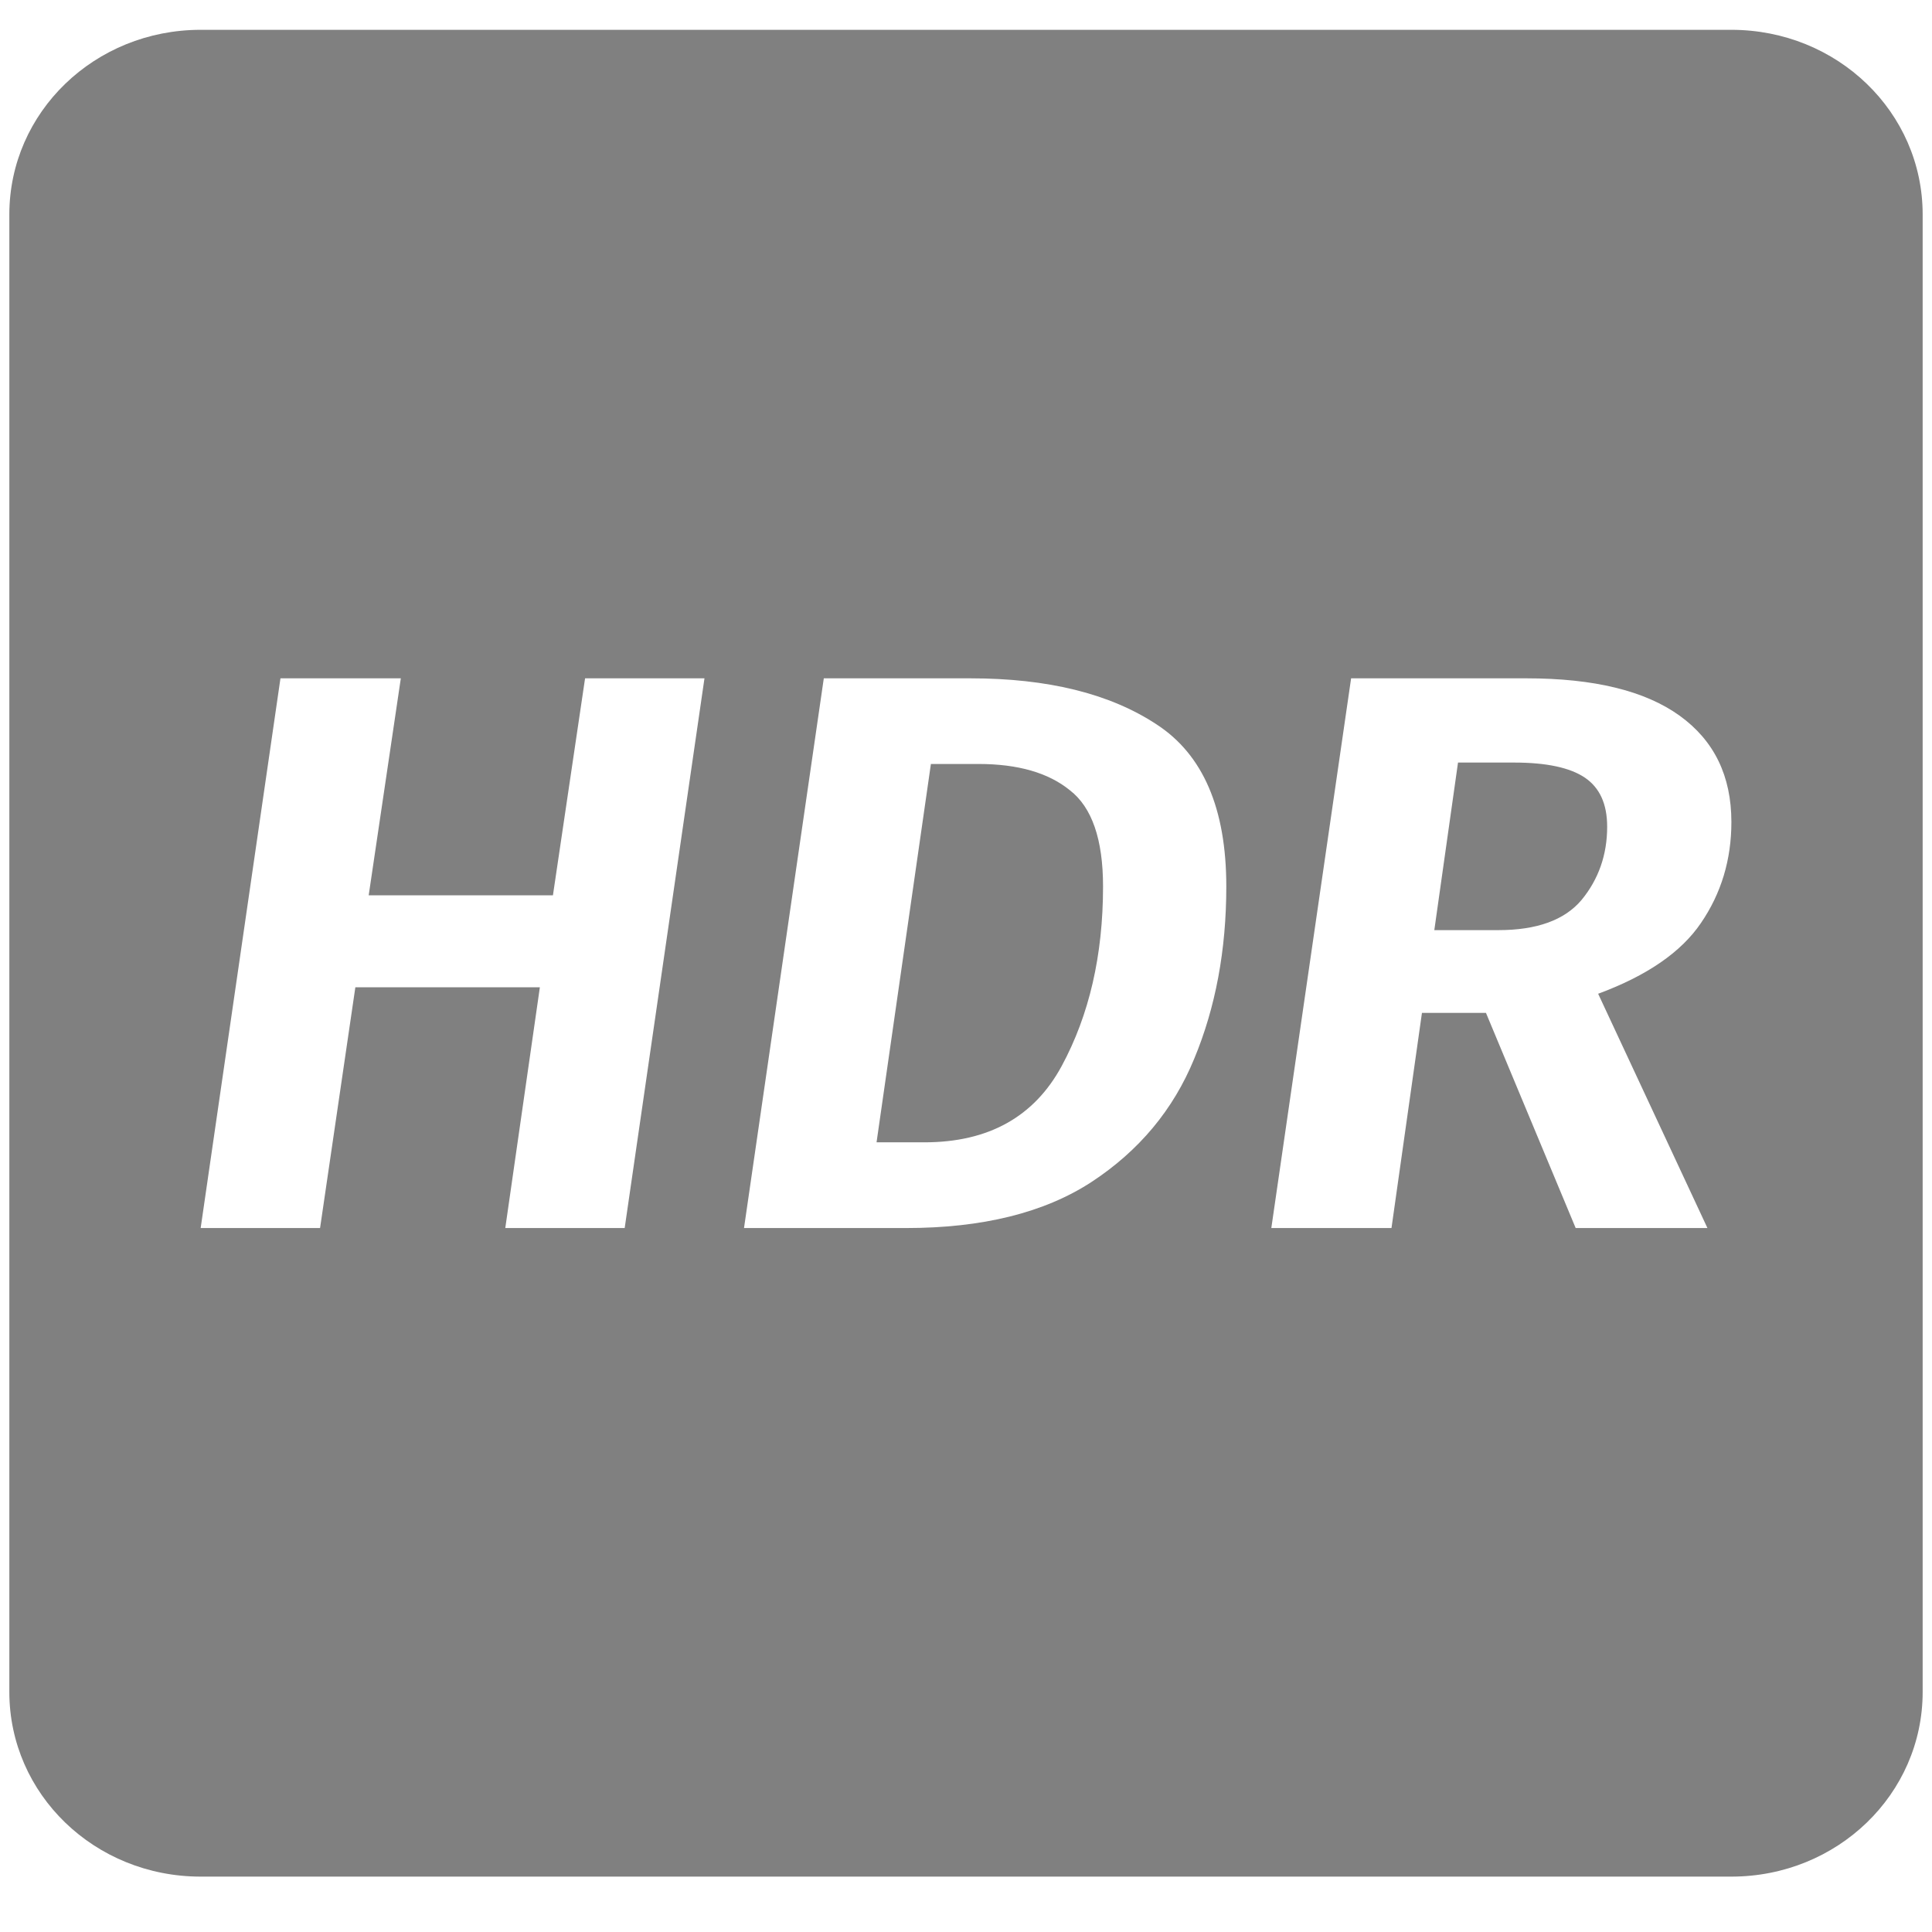<?xml version="1.0" encoding="UTF-8" standalone="no"?>
<!-- Uploaded to: SVG Repo, www.svgrepo.com, Generator: SVG Repo Mixer Tools -->

<svg
   width="30"
   height="30"
   viewBox="0 0 30 30"
   version="1.1"
   id="svg822"
   inkscape:version="1.3.2 (091e20e, 2023-11-25)"
   sodipodi:docname="hdr-boxed-svgrepo-com.svg"
   inkscape:export-filename="hdr-boxed-svgrepo-com.png"
   inkscape:export-xdpi="5760"
   inkscape:export-ydpi="5760"
   xmlns:inkscape="http://www.inkscape.org/namespaces/inkscape"
   xmlns:sodipodi="http://sodipodi.sourceforge.net/DTD/sodipodi-0.dtd"
   xmlns="http://www.w3.org/2000/svg"
   xmlns:svg="http://www.w3.org/2000/svg"
   xmlns:rdf="http://www.w3.org/1999/02/22-rdf-syntax-ns#"
   xmlns:cc="http://creativecommons.org/ns#"
   xmlns:dc="http://purl.org/dc/elements/1.1/">
  <defs
     id="defs816" />
  <sodipodi:namedview
     id="base"
     pagecolor="#ffffff"
     bordercolor="#666666"
     borderopacity="1.0"
     inkscape:pageopacity="0.0"
     inkscape:pageshadow="2"
     inkscape:zoom="12.56293"
     inkscape:cx="14.964662"
     inkscape:cy="22.884789"
     inkscape:document-units="px"
     inkscape:current-layer="layer1"
     showgrid="true"
     units="px"
     inkscape:window-width="1392"
     inkscape:window-height="1212"
     inkscape:window-x="903"
     inkscape:window-y="1314"
     inkscape:window-maximized="0"
     showguides="false"
     inkscape:guide-bbox="true"
     inkscape:showpageshadow="2"
     inkscape:pagecheckerboard="0"
     inkscape:deskcolor="#d1d1d1">
    <sodipodi:guide
       position="21.126,22.794"
       orientation="1,0"
       id="guide1575"
       inkscape:locked="false" />
    <sodipodi:guide
       position="22.682,23.285"
       orientation="1,0"
       id="guide1635"
       inkscape:locked="false" />
    <sodipodi:guide
       position="22.682,7.646"
       orientation="0,1"
       id="guide1639"
       inkscape:locked="false" />
    <sodipodi:guide
       position="18.86,18.86"
       orientation="1,0"
       id="guide1242"
       inkscape:locked="false" />
    <inkscape:grid
       type="xygrid"
       id="grid1103"
       originx="0"
       originy="0"
       spacingy="1"
       spacingx="1"
       units="px"
       visible="true" />
  </sodipodi:namedview>
  <g
     inkscape:label="Layer 1"
     inkscape:groupmode="layer"
     id="layer1"
     transform="translate(0,-289.062)">
    <g
       aria-label="HDR"
       style="font-style:normal;font-weight:normal;font-size:12.905px;line-height:1.25;font-family:sans-serif;letter-spacing:0px;word-spacing:0px;display:inline;fill:#000000;fill-opacity:1;stroke:none;stroke-width:1.2"
       id="text823"
       transform="matrix(0.833,0,0,0.833,2.5,50.677)" />
    <path
       style="display:inline;opacity:1;fill:#808080;fill-opacity:1;stroke:none;stroke-width:1.459;stroke-miterlimit:4;stroke-dasharray:none;stroke-opacity:0.716"
       d="m 3.116,289.525 c -1.646,0 -2.971,1.279 -2.971,2.868 v 22.941 c 0,1.589 1.325,2.868 2.971,2.868 H 26.884 c 1.646,0 2.971,-1.279 2.971,-2.868 v -22.941 c 0,-1.589 -1.325,-2.868 -2.971,-2.868 z m 1.239,10.07 h 1.869 l -0.499,3.369 h 2.861 l 0.499,-3.369 h 1.854 l -1.239,8.536 h -1.854 l 0.537,-3.739 H 5.518 l -0.548,3.739 h -1.854 z m 8.437,0 h 2.275 c 1.201,-2e-5 2.166,0.237 2.89,0.714 0.724,0.469 1.085,1.309 1.085,2.518 0,0.987 -0.167,1.88 -0.499,2.677 -0.324,0.789 -0.855,1.427 -1.596,1.913 -0.733,0.477 -1.694,0.714 -2.878,0.714 h -2.516 z m 8.188,0 h 2.722 c 1.048,-2e-5 1.842,0.193 2.379,0.58 0.537,0.387 0.804,0.937 0.804,1.652 0,0.584 -0.158,1.108 -0.473,1.568 -0.307,0.452 -0.838,0.818 -1.596,1.098 l 1.697,3.638 h -2.046 l -1.393,-3.341 H 22.08 l -0.473,3.341 h -1.866 z m 1.66,1.308 -0.368,2.602 h 0.995 c 0.596,0 1.027,-0.155 1.291,-0.468 0.264,-0.321 0.398,-0.701 0.398,-1.137 0,-0.354 -0.115,-0.605 -0.345,-0.762 -0.23,-0.156 -0.597,-0.235 -1.1,-0.235 z m -8.185,0.022 -0.844,5.875 h 0.743 c 0.997,0 1.707,-0.398 2.133,-1.187 0.426,-0.789 0.641,-1.717 0.641,-2.786 0,-0.732 -0.173,-1.229 -0.514,-1.493 -0.332,-0.271 -0.805,-0.409 -1.419,-0.409 z"
       id="rect838" />
    <g
       aria-label="HDR"
       style="font-style:normal;font-weight:normal;font-size:12.905px;line-height:1.25;font-family:sans-serif;letter-spacing:0px;word-spacing:0px;display:inline;fill:#000000;fill-opacity:1;stroke:none;stroke-width:1.5"
       id="text823-2"
       transform="matrix(0.667,0,0,0.667,5,101.354)" />
  </g>
</svg>
